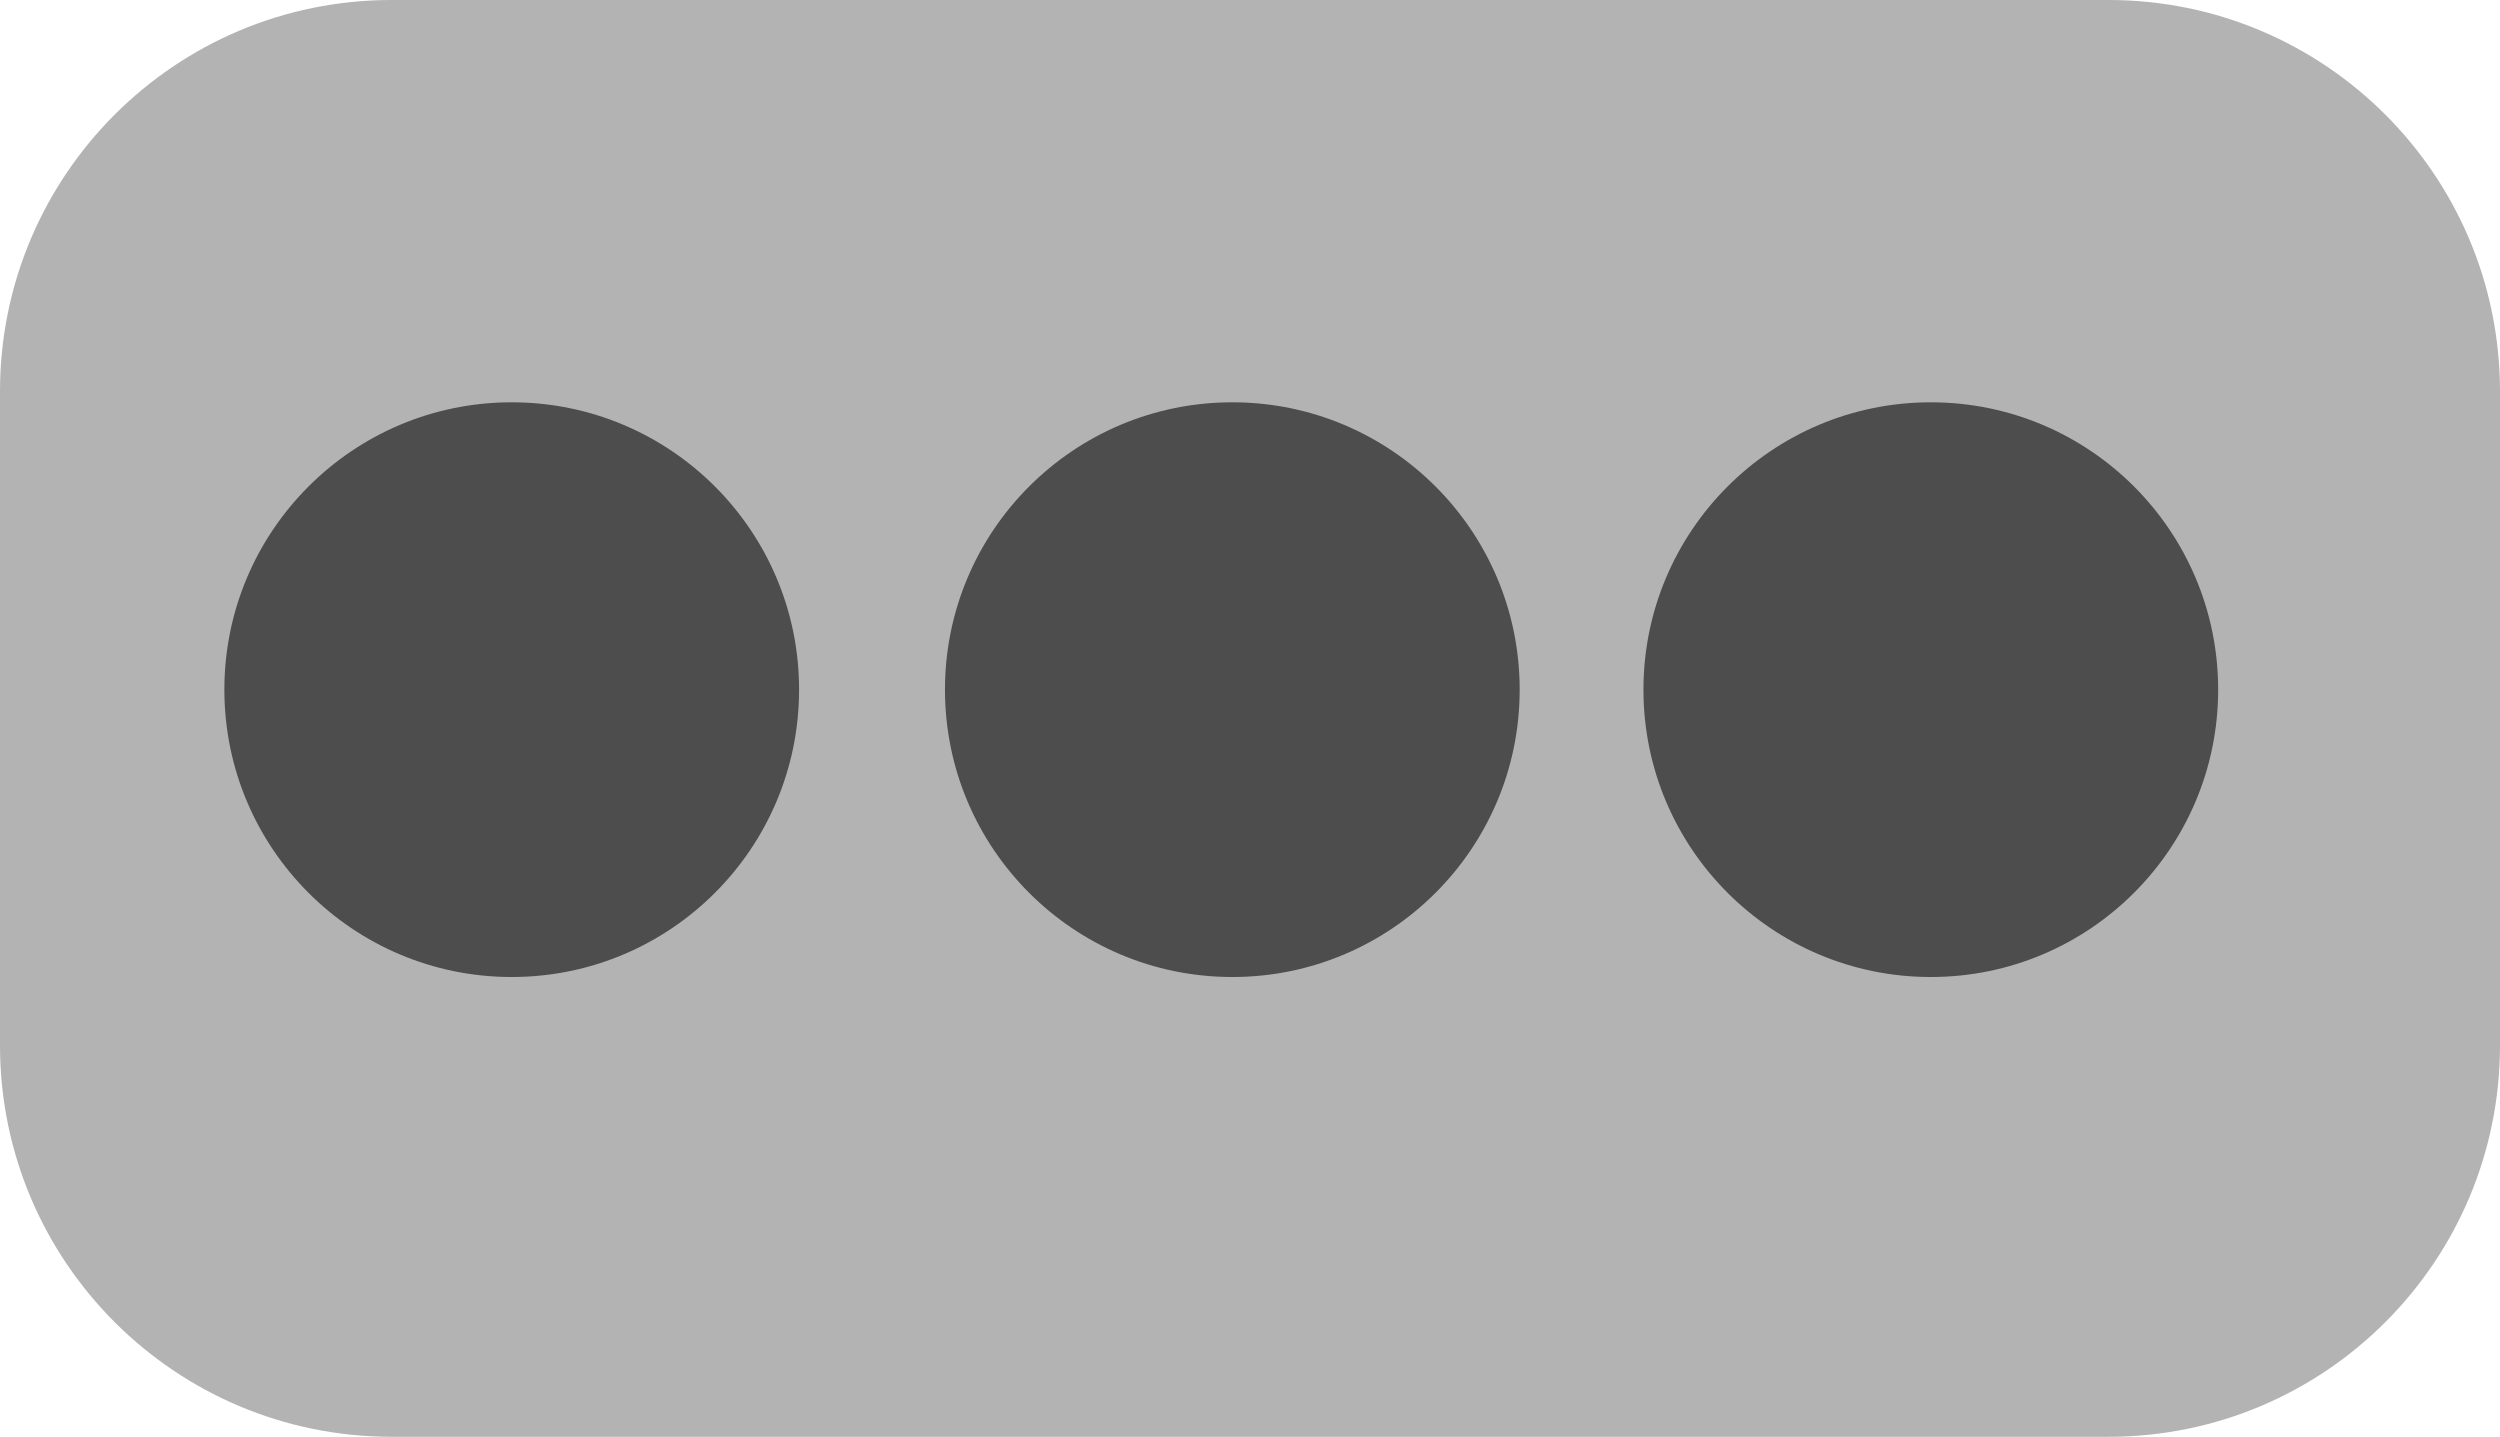 <?xml version="1.0" encoding="iso-8859-1"?>
<!-- Generator: Adobe Illustrator 23.0.5, SVG Export Plug-In . SVG Version: 6.00 Build 0)  -->
<svg version="1.1" id="Layer_1" xmlns="http://www.w3.org/2000/svg" xmlns:xlink="http://www.w3.org/1999/xlink" x="0px" y="0px"
	 viewBox="0 0 87 50" style="enable-background:new 0 0 87 50;" xml:space="preserve">
<path style="fill:#B3B3B3;" d="M73.378,50H13.622C6.099,50,0,43.901,0,36.378V13.622C0,6.099,6.099,0,13.622,0h59.755
	C80.901,0,87,6.099,87,13.622v22.755C87,43.901,80.901,50,73.378,50z"/>
<g>
	<circle style="fill:#4D4D4D;" cx="17.808" cy="24" r="10"/>
</g>
<g>
	<circle style="fill:#4D4D4D;" cx="42.885" cy="24" r="10"/>
</g>
<g>
	<circle style="fill:#4D4D4D;" cx="67.192" cy="24" r="10"/>
</g>
</svg>
